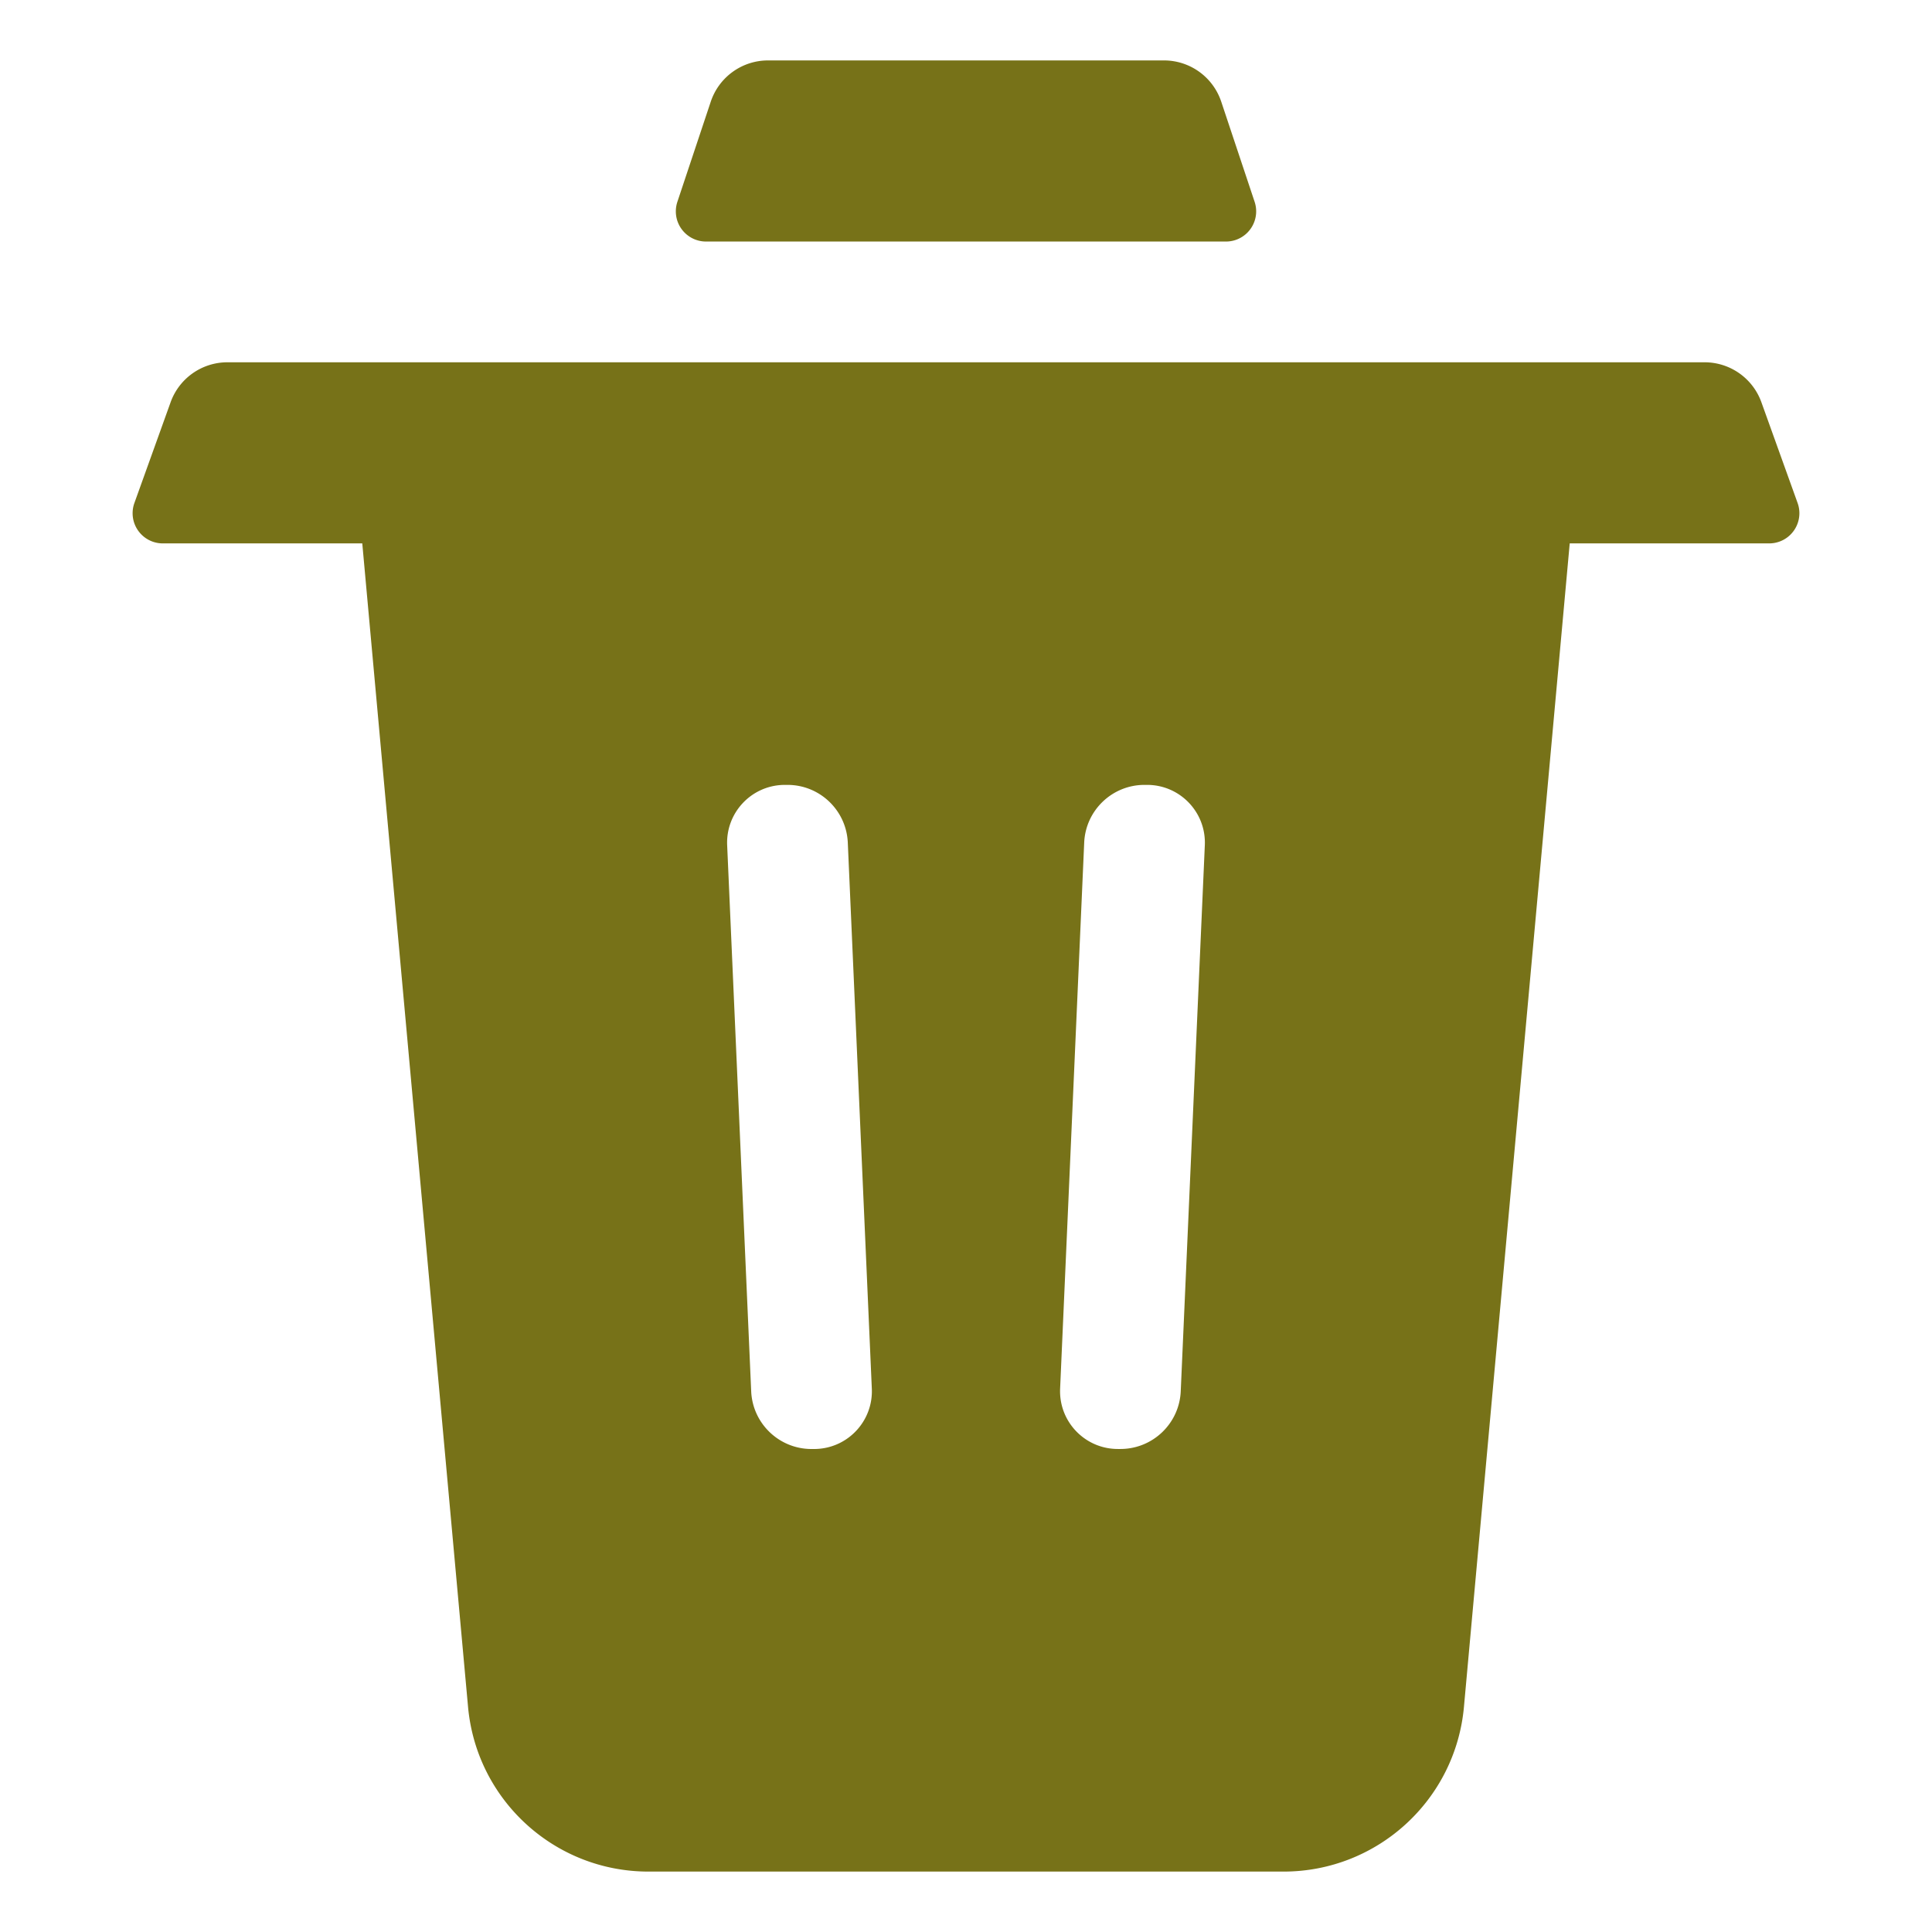 <?xml version="1.0" standalone="no"?><!DOCTYPE svg PUBLIC "-//W3C//DTD SVG 1.1//EN" "http://www.w3.org/Graphics/SVG/1.1/DTD/svg11.dtd"><svg class="icon" width="200px" height="200.00px" viewBox="0 0 1024 1024" version="1.1" xmlns="http://www.w3.org/2000/svg"><path fill="#7772182|-1,7772183|-1,7772184|-1,7772185|-1,7772186|-1,7772187|-1,7772188|-1,7772189|-1,7772190|-1,7772191|-1,7772192|-1,7772193|-1,7772194|-1,7772195|-1,7772196|-1,7772197|-1,7772198|-1,7772199|-1,7772200|-1,7772201|-1" d="M606.615 416.005c-17.124 0-31.213 13.481-31.967 30.589l-12.764 289.427c-0.019 0.449-0.03 0.899-0.03 1.349 0 16.91 13.708 30.618 30.618 30.618h1.38c17.124 0 31.213-13.481 31.967-30.589l12.764-289.427c0.019-0.449 0.03-0.899 0.03-1.349 0-16.91-13.708-30.618-30.618-30.618h-1.38z m-190.61 0c-0.449 0-0.897 0.01-1.347 0.03-16.895 0.744-29.989 15.043-29.246 31.938l12.735 289.436c0.753 17.109 14.842 30.592 31.968 30.592h1.377c0.449 0 0.897-0.01 1.346-0.03 16.896-0.743 29.989-15.043 29.246-31.938l-12.735-289.436c-0.753-17.109-14.842-30.592-31.968-30.592h-1.376z m-8.936-383.981h209.862a31.999 31.999 0 0 1 30.356 21.879l17.686 53.057c2.794 8.383-1.737 17.443-10.118 20.238a15.982 15.982 0 0 1-5.059 0.821H374.205c-8.836 0-15.999-7.163-15.999-15.999 0-1.719 0.277-3.428 0.821-5.059l17.686-53.057a32 32 0 0 1 30.357-21.879z m424.916 255.987l-56.06 616.662c-4.495 49.445-45.952 87.304-95.601 87.304h-336.647c-49.649 0-91.106-37.859-95.601-87.304l-56.06-616.662H86.288c-8.836 0-15.999-7.163-15.999-15.999 0-1.844 0.319-3.675 0.942-5.41l19.193-53.408a31.999 31.999 0 0 1 30.113-21.177h782.924a31.999 31.999 0 0 1 30.113 21.177l19.193 53.408c2.988 8.315-1.33 17.479-9.646 20.467a16.011 16.011 0 0 1-5.41 0.942H831.985z" /></svg>